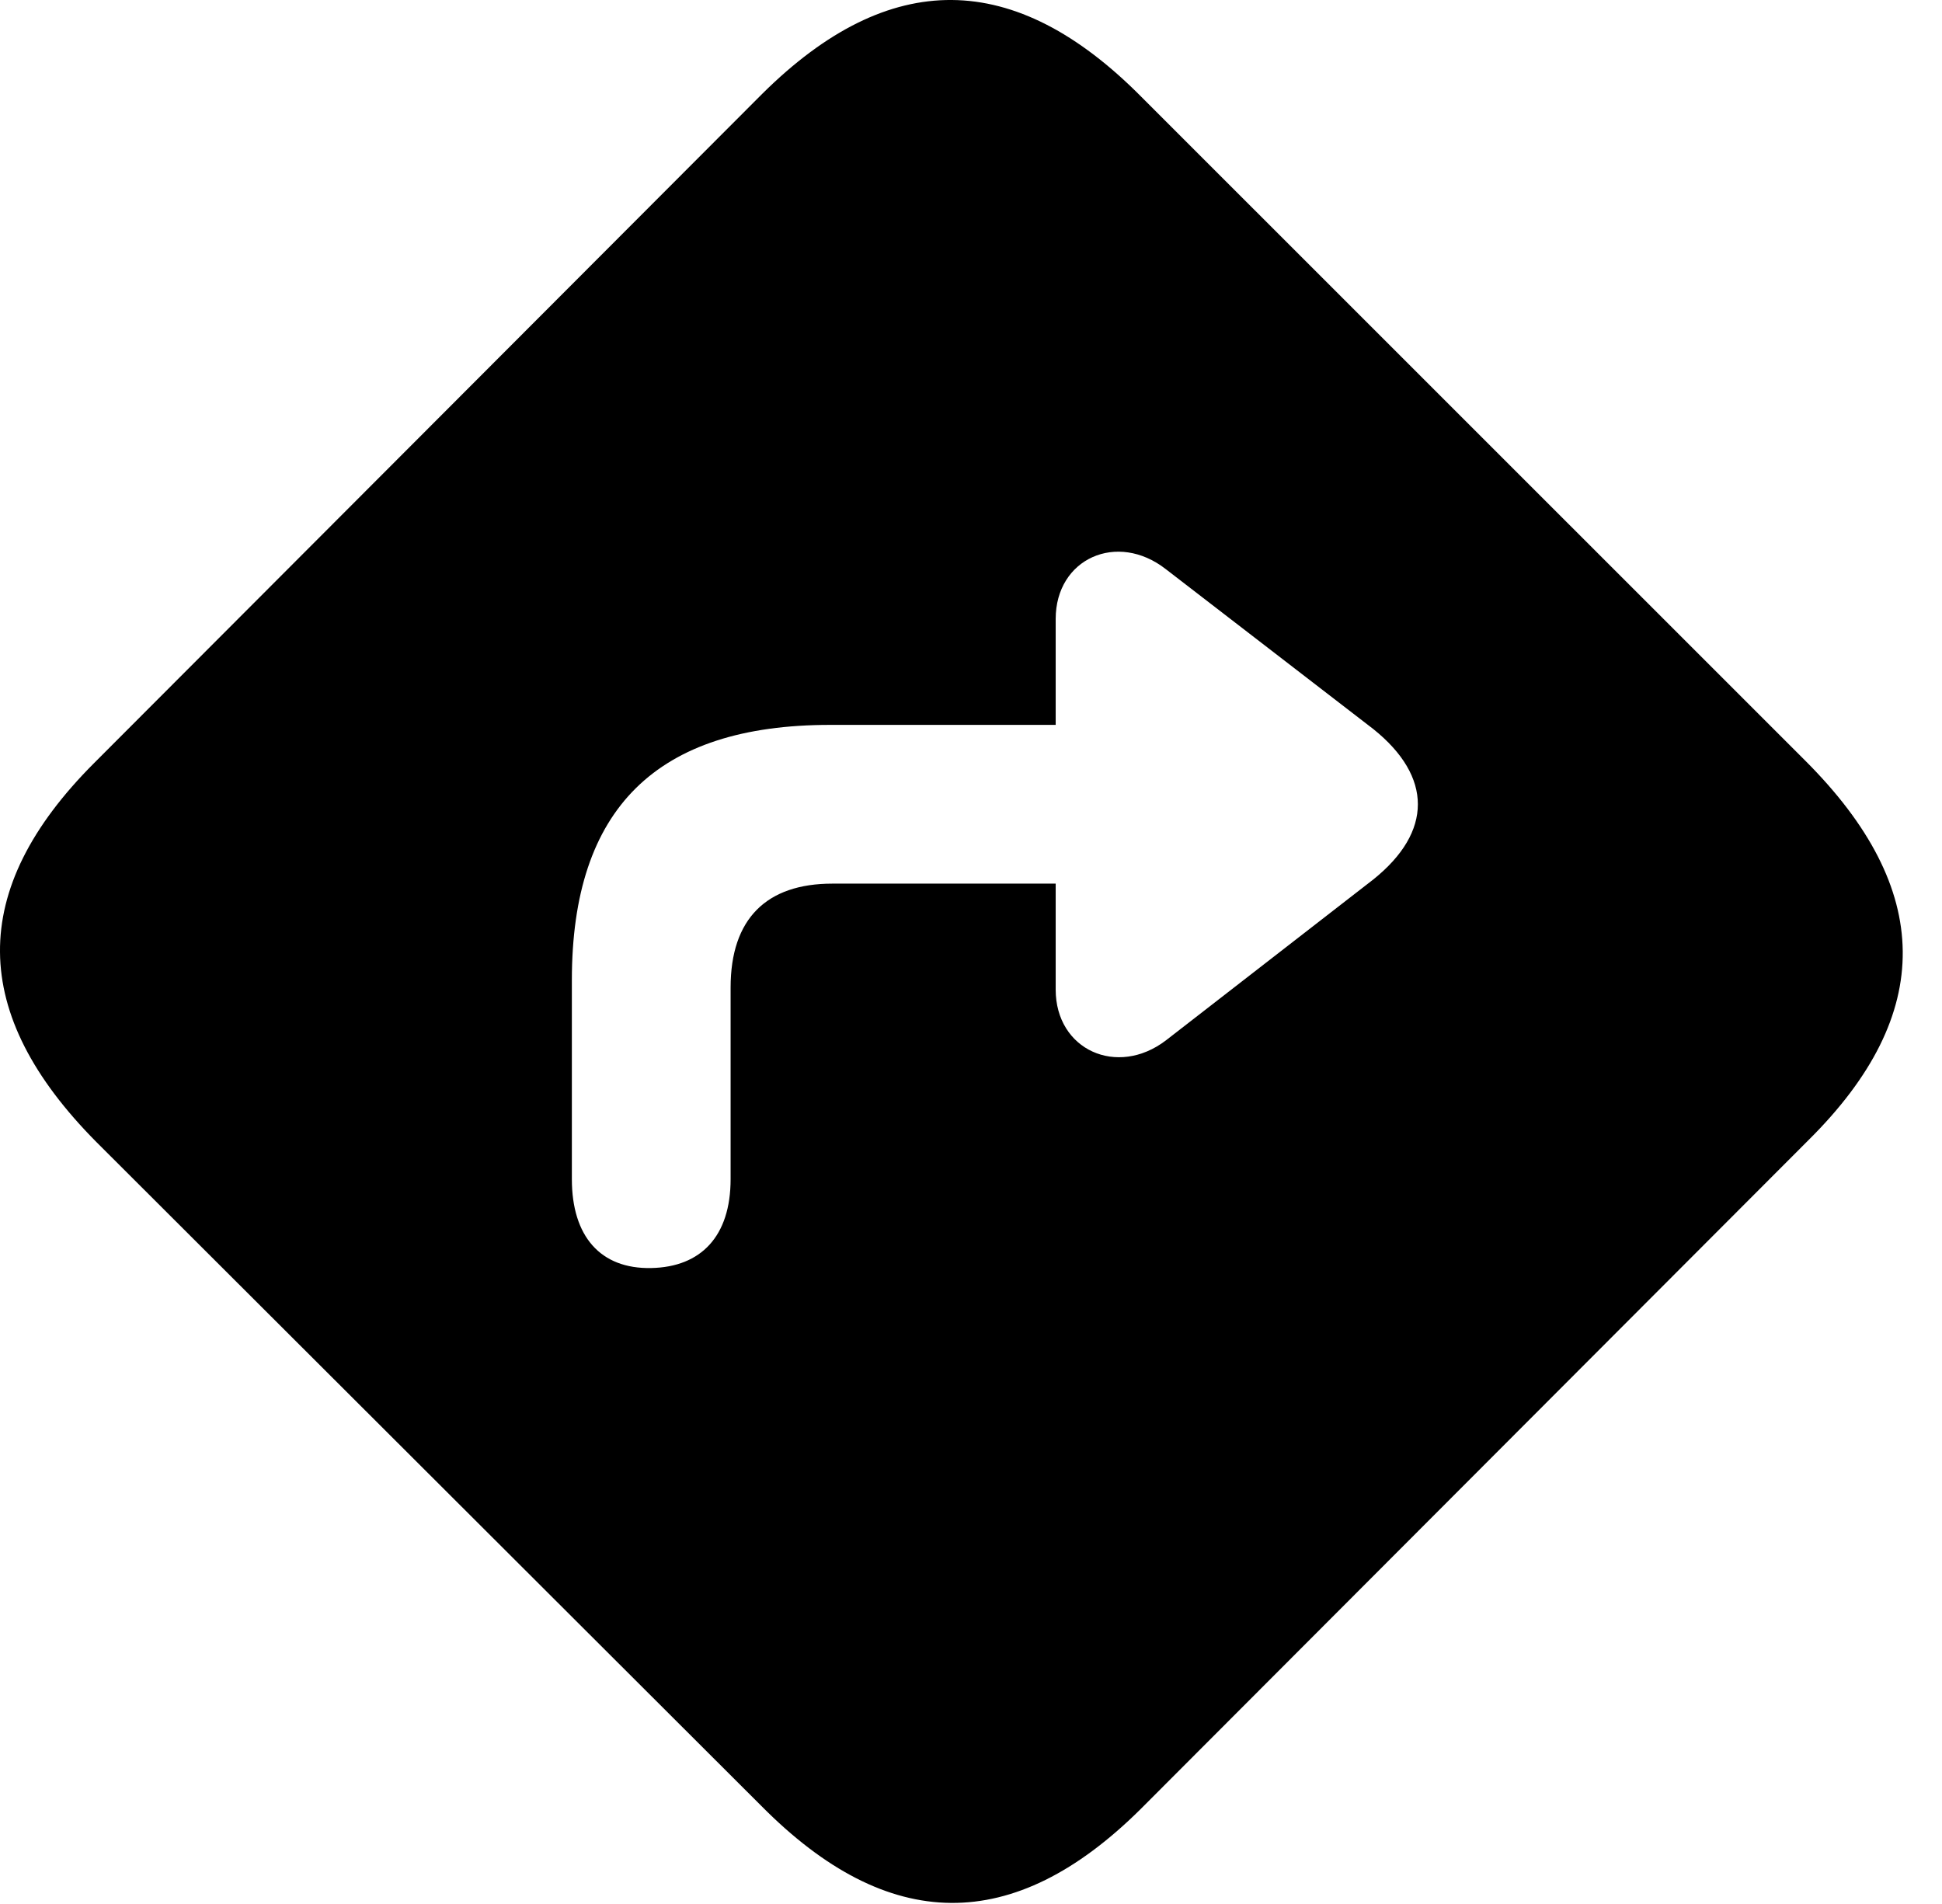 <svg version="1.1" xmlns="http://www.w3.org/2000/svg" xmlns:xlink="http://www.w3.org/1999/xlink" width="17.91" height="17.559" viewBox="0 0 17.91 17.559">
 <g>
  <rect height="17.559" opacity="0" width="17.91" x="0" y="0"/>
  <path d="M10.527 0.894L16.651 7.017C17.832 8.198 17.852 9.351 16.68 10.513L10.518 16.685C9.346 17.847 8.193 17.837 7.022 16.655L0.889 10.532C-0.283 9.351-0.303 8.208 0.869 7.036L7.031 0.864C8.203-0.298 9.356-0.288 10.527 0.894ZM9.736 5.708L9.736 6.685L7.656 6.685C6.055 6.685 5.274 7.456 5.274 9.038L5.274 10.874C5.274 11.401 5.537 11.704 6.006 11.694C6.465 11.685 6.738 11.401 6.738 10.874L6.738 9.107C6.738 8.472 7.07 8.149 7.676 8.149L9.736 8.149L9.736 9.126C9.736 9.683 10.303 9.937 10.752 9.595L12.666 8.11C13.213 7.671 13.213 7.163 12.666 6.724L10.752 5.249C10.303 4.898 9.736 5.151 9.736 5.708Z" fill="currentColor"/>
 </g>
</svg>
